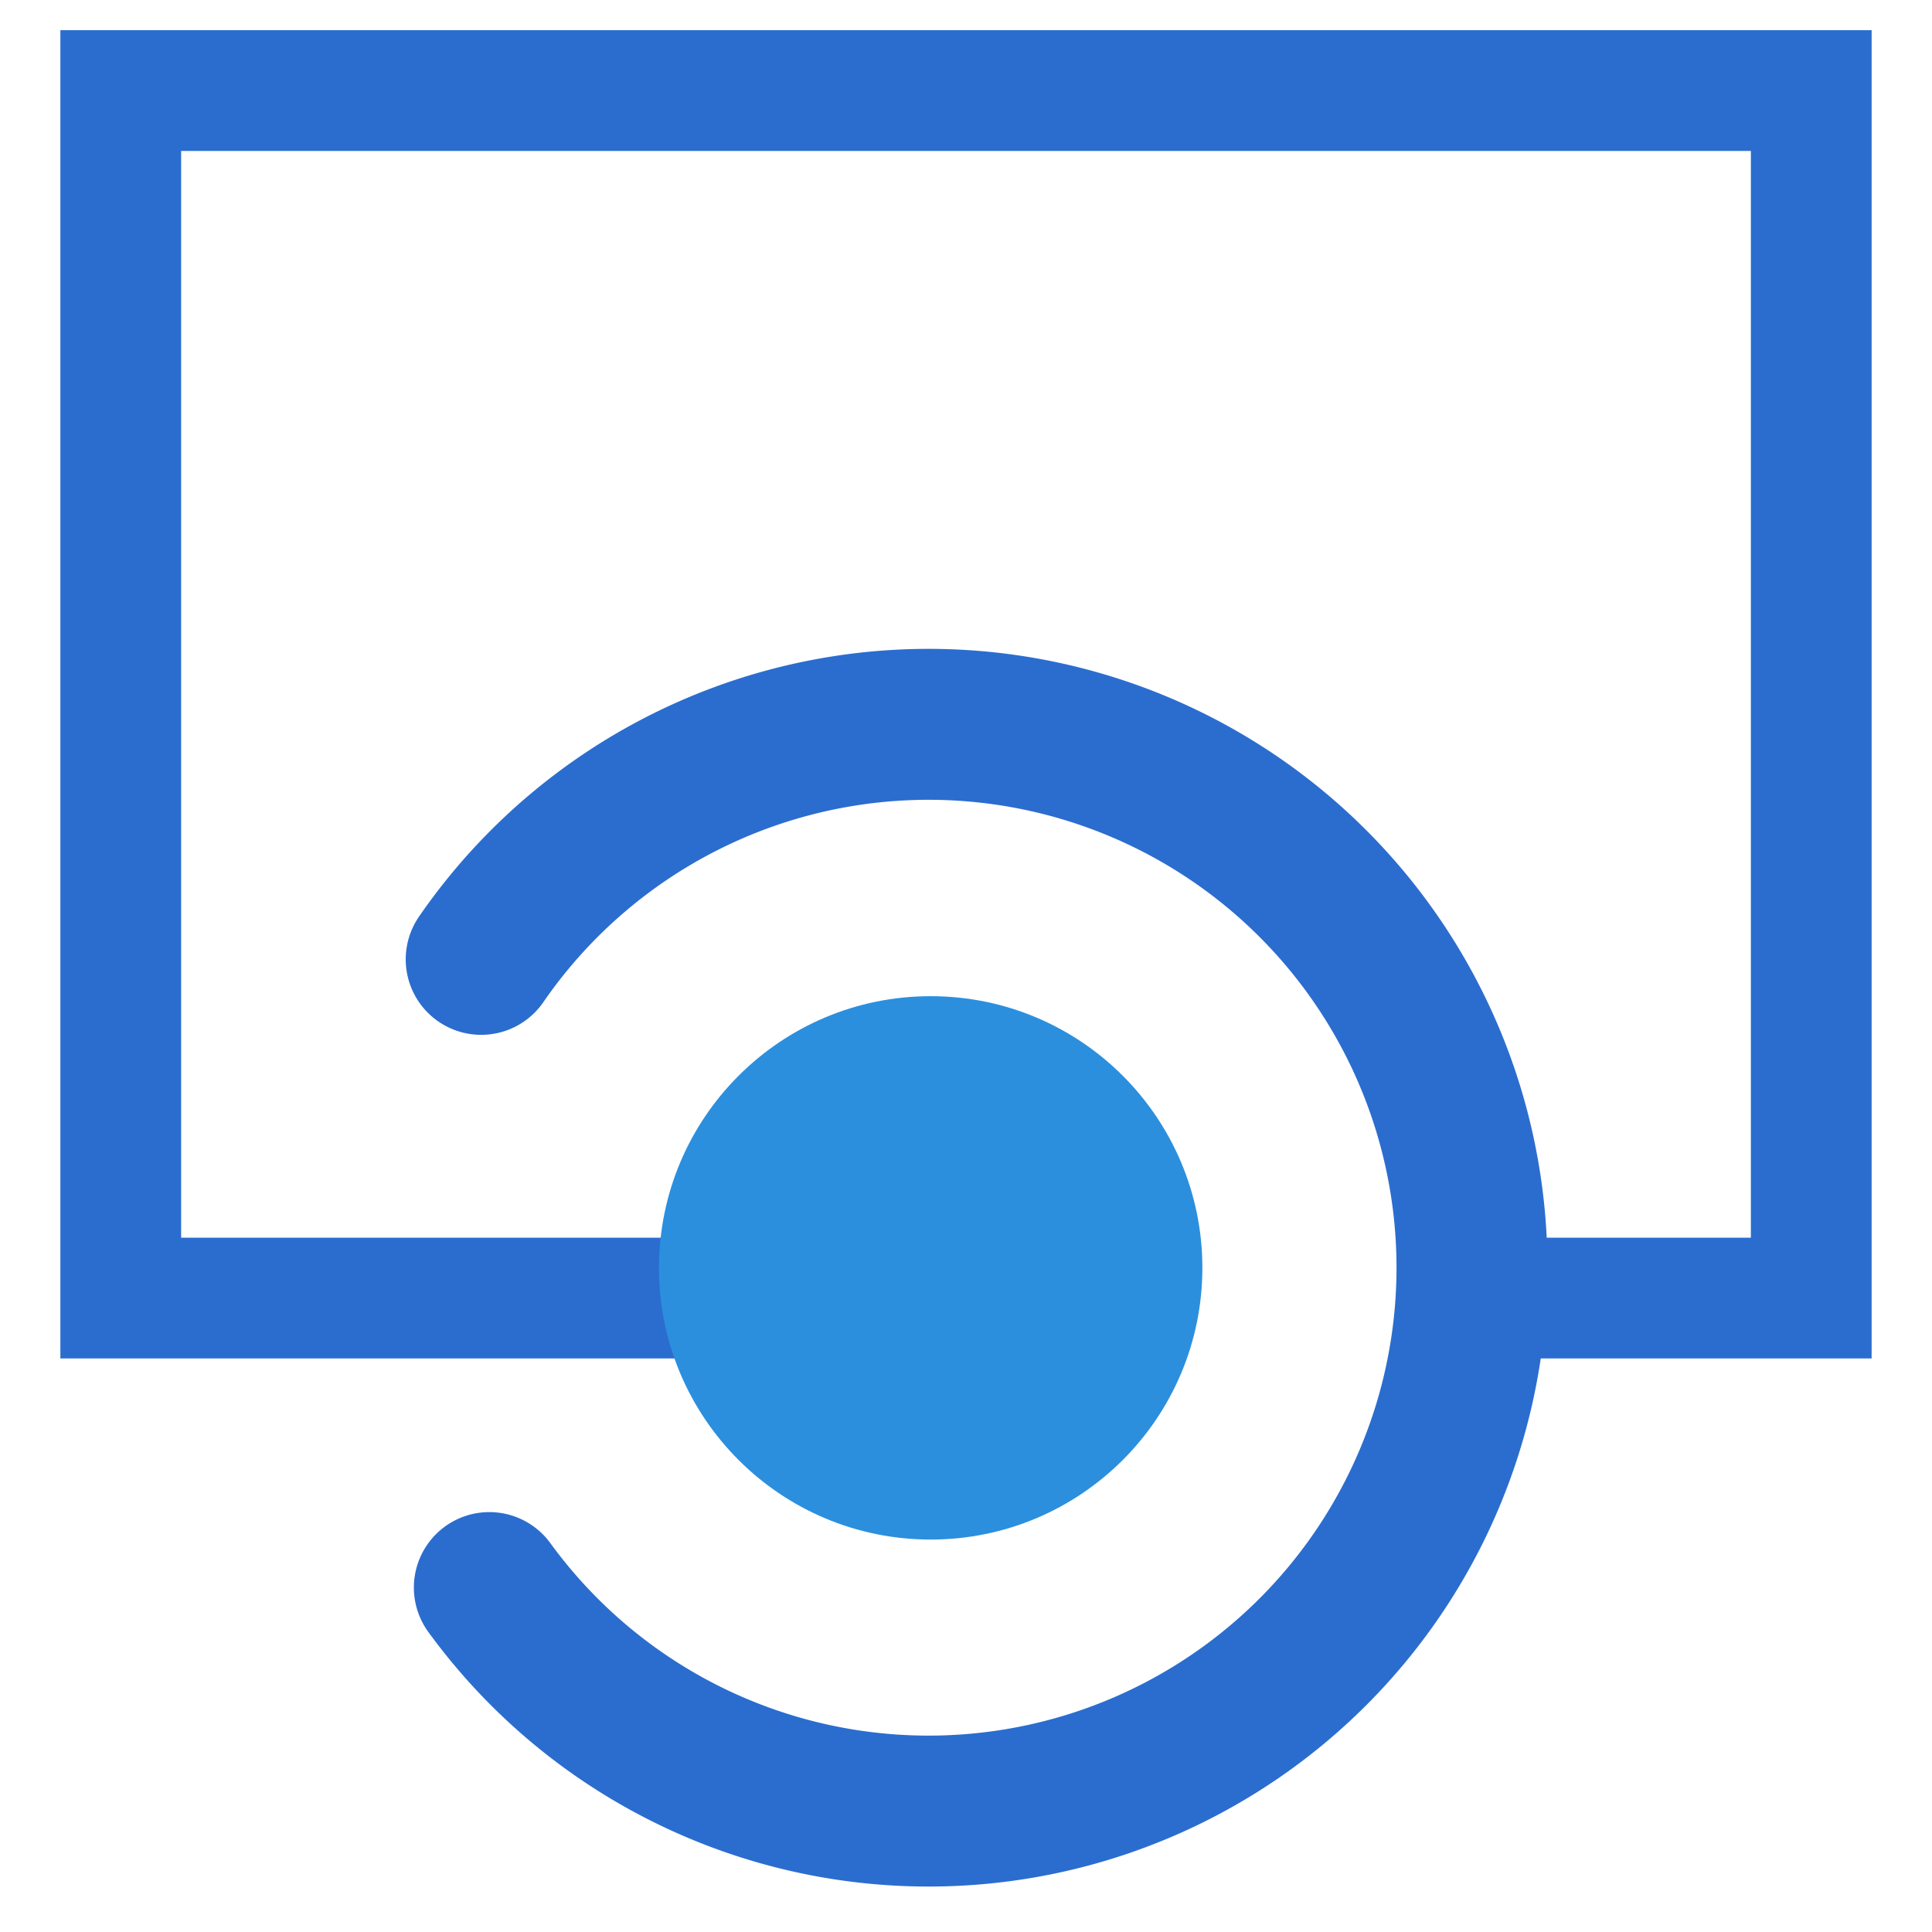 <svg xmlns="http://www.w3.org/2000/svg" viewBox="0 0 64 64"><defs><style>.cls-1,.cls-3{fill:none;stroke:#2b6dcf;stroke-miterlimit:10;}.cls-1{stroke-width:4px;}.cls-2{fill:#2b8fde;}.cls-3{stroke-linecap:round;stroke-width:5px;}</style></defs><title>i_api</title><g id="ICONS-64x"><polyline class="cls-1" points="28 43 4 43 4 3 60 3 60 43 47 43"/><circle class="cls-2" cx="30.83" cy="42" r="9"/><path class="cls-3" d="M16.21,52.59a18,18,0,1,0-.27-20.81"/></g></svg>